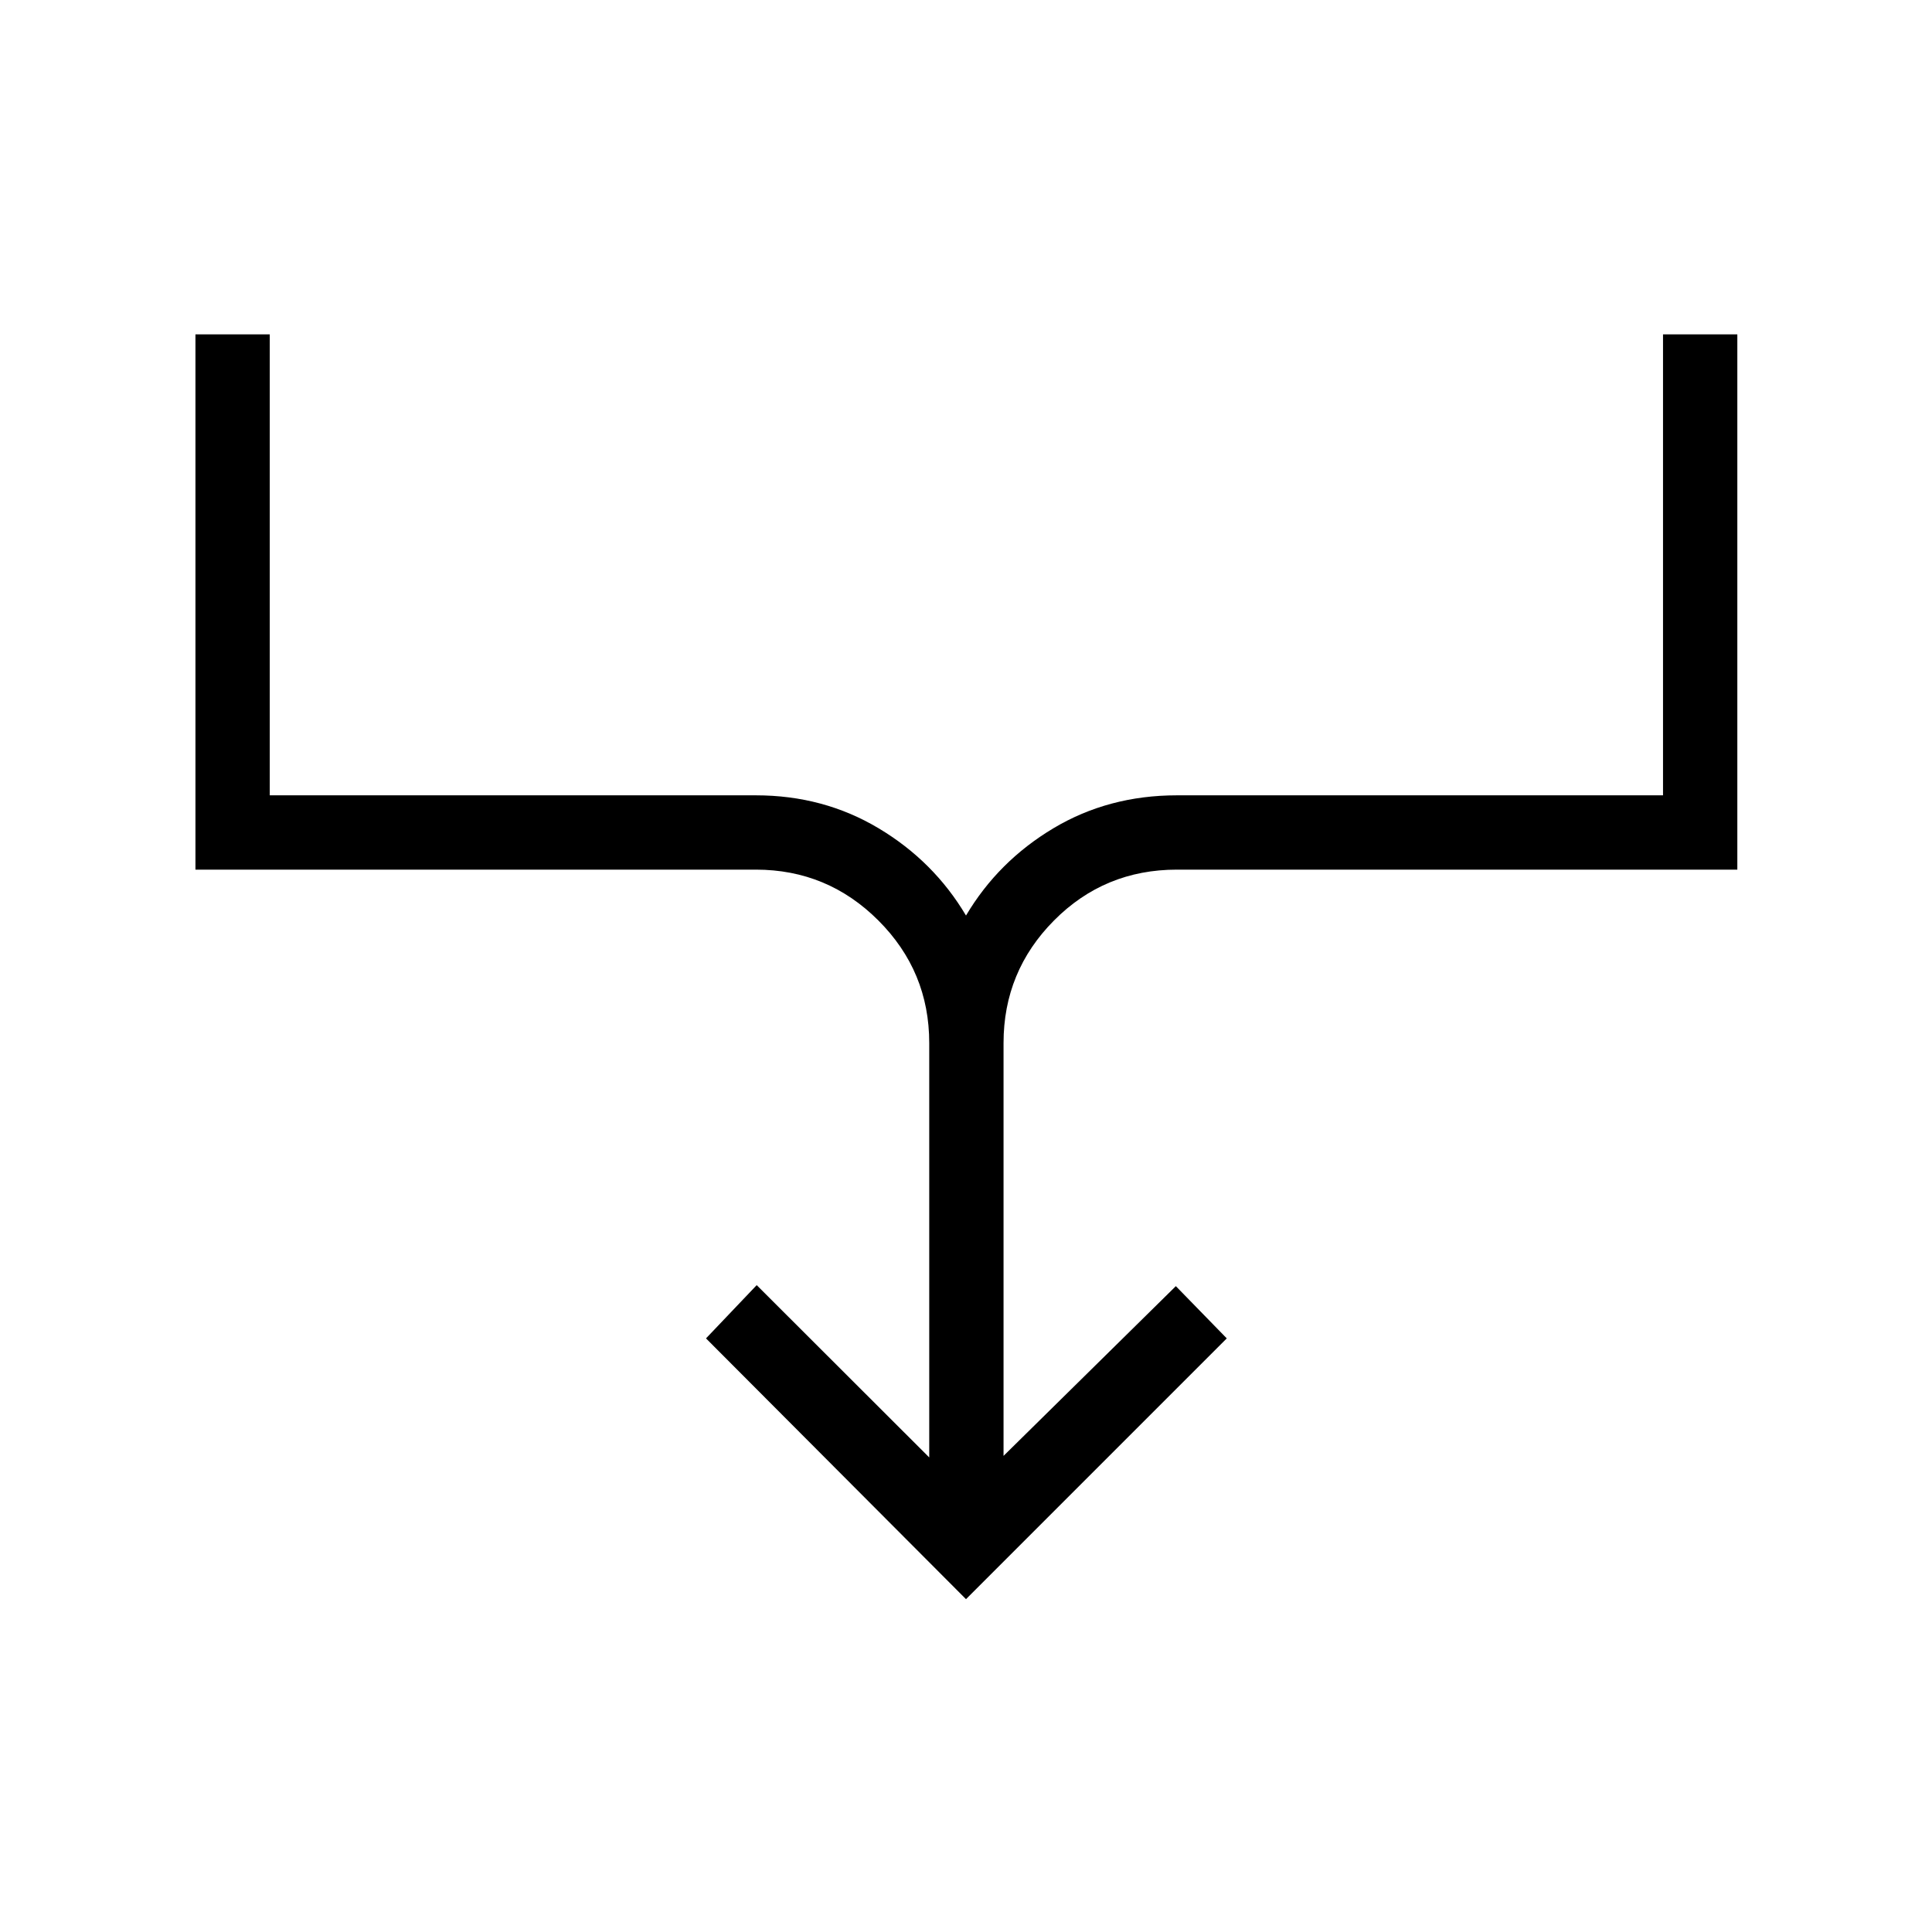 <svg xmlns="http://www.w3.org/2000/svg" height="24" viewBox="0 -960 960 960" width="24"><path d="M480-165.384 350.808-294.961 376-321.423l85.731 85.615v-205.923q0-35.615-25.27-60.884-25.269-25.27-60.884-25.27H97.115v-265.961h36.923v229.038h241.539q33.615 0 61.019 16.385Q464-532.039 480-505.077q16-26.962 43.404-43.346 27.404-16.385 61.404-16.385h241.538v-229.038h36.924v265.961H584.808q-36 0-61.077 25.27-25.077 25.269-25.077 60.884v205.154l85.615-84.346 25.308 25.962L480-165.384Z"/></svg>